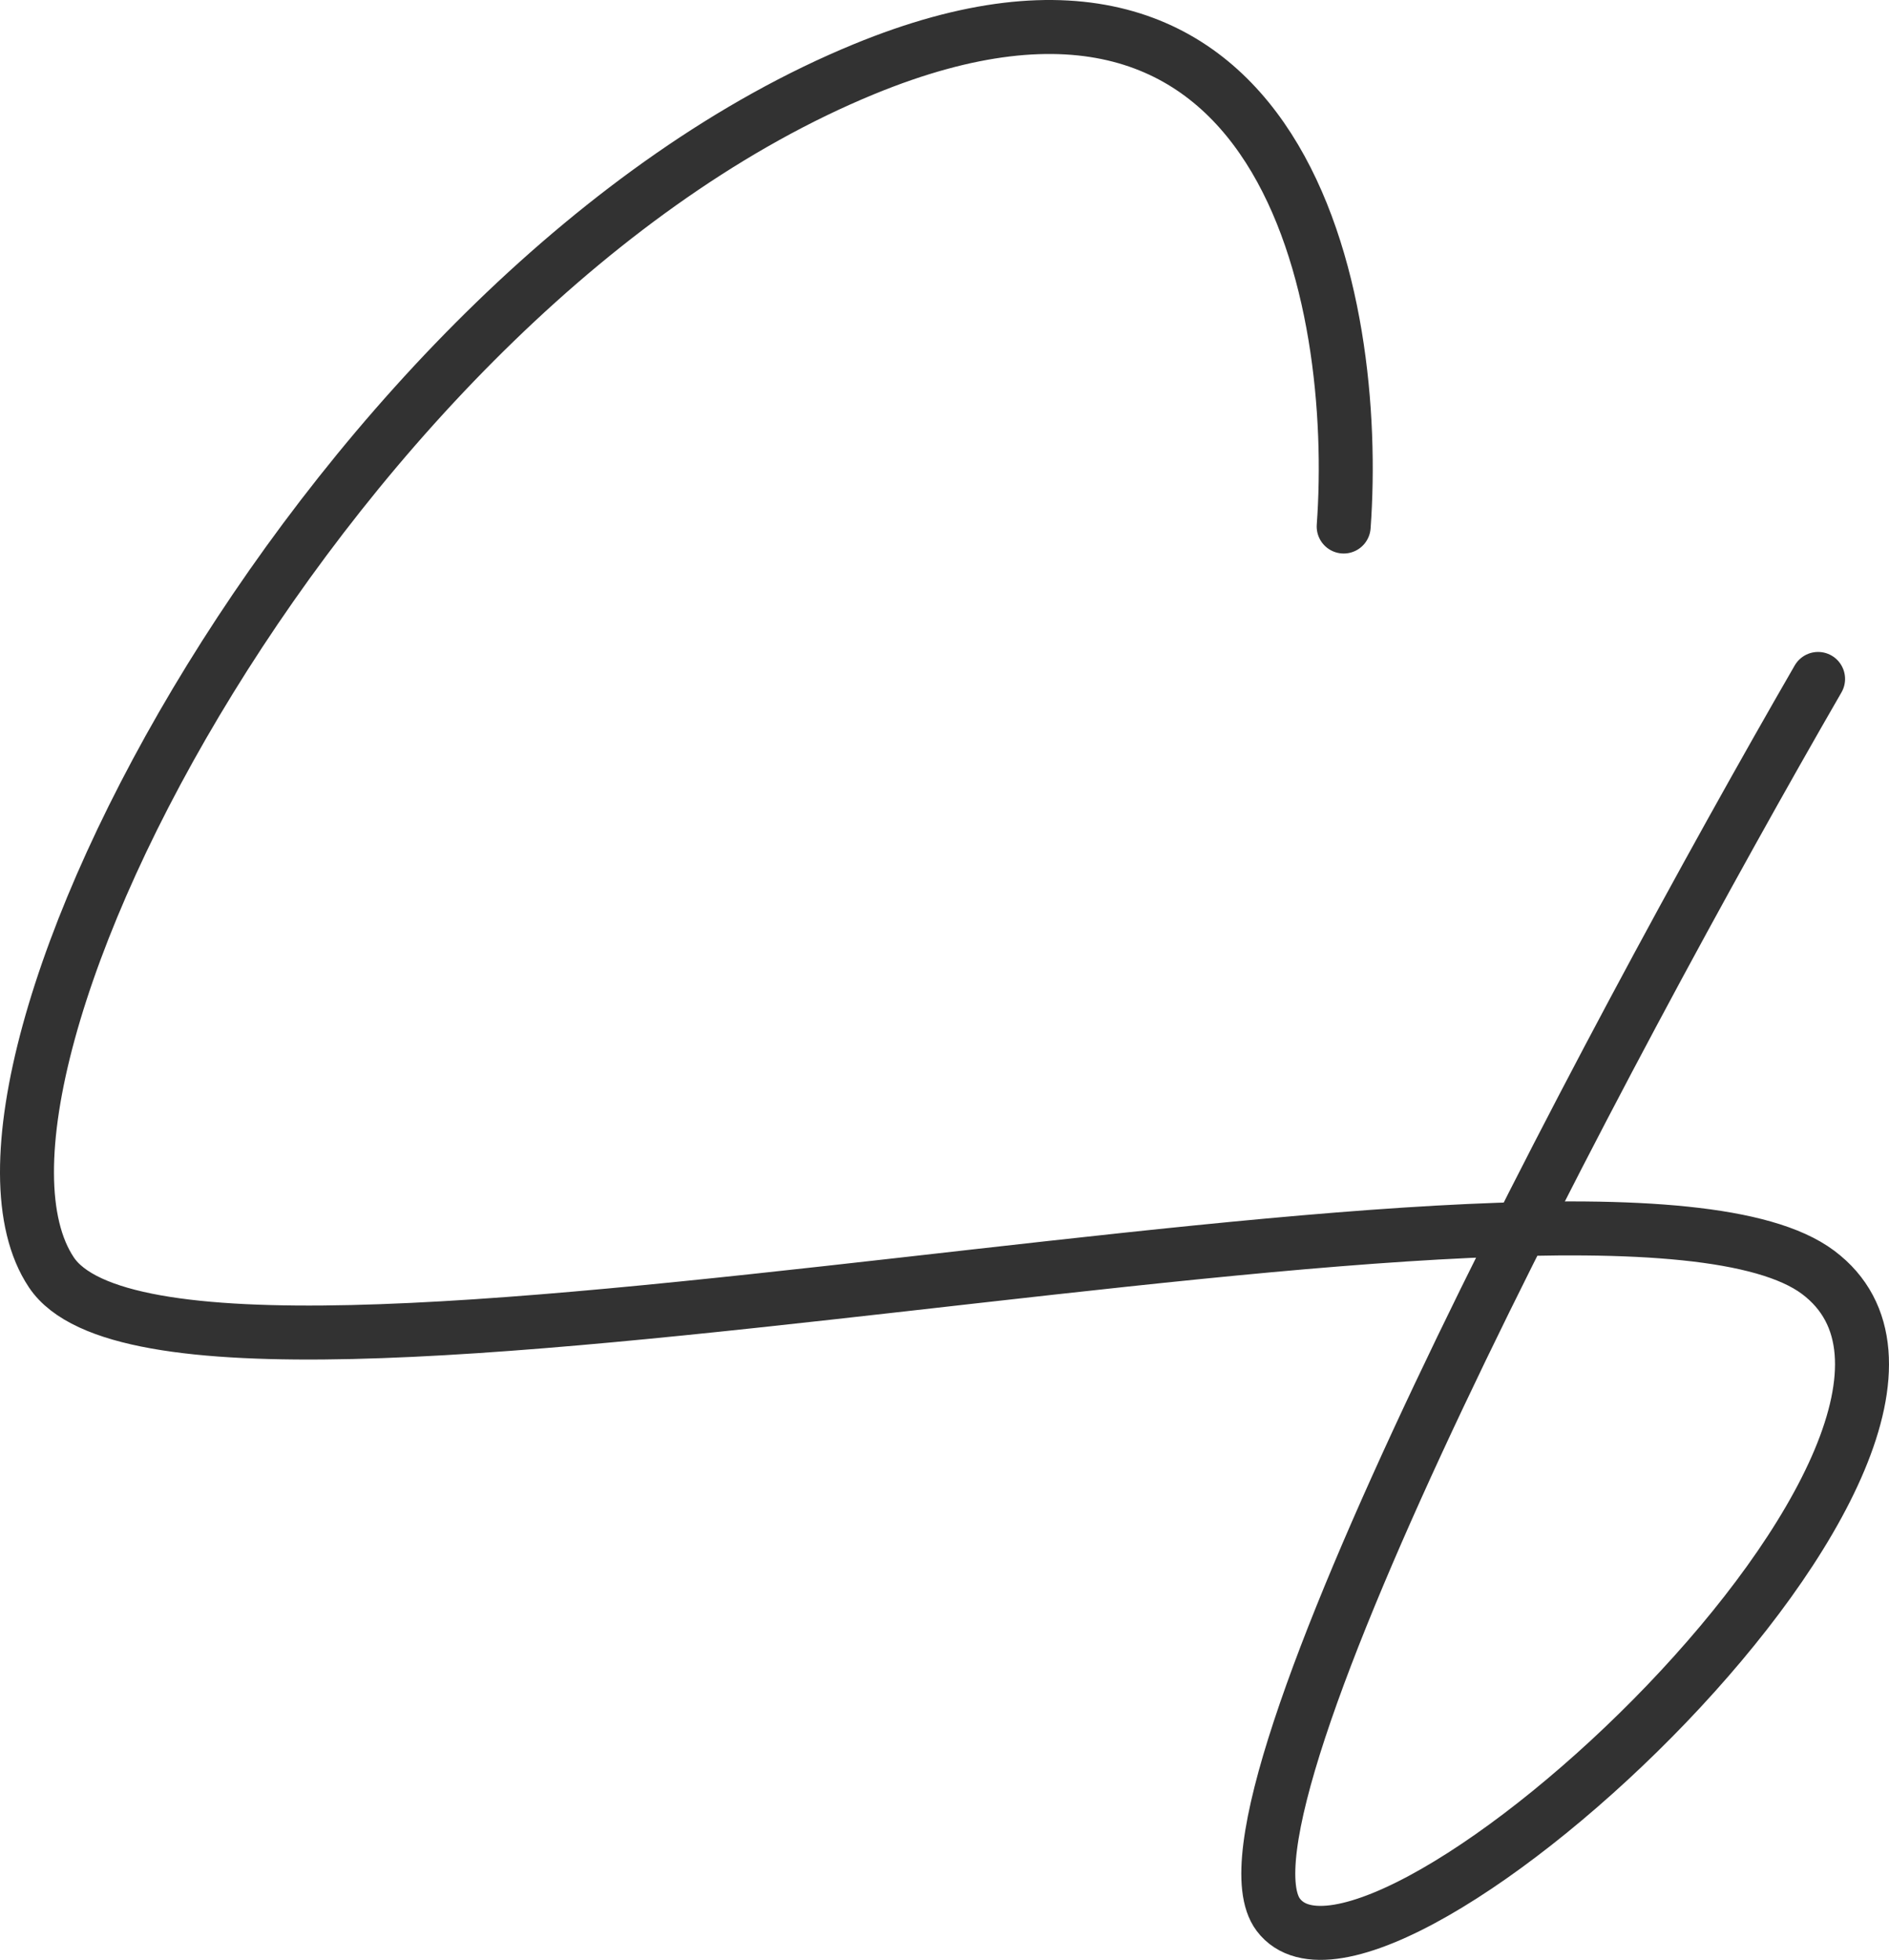 <svg width="350" height="363" viewBox="0 0 350 363" fill="none" xmlns="http://www.w3.org/2000/svg">
<path d="M248.961 97.519C251.992 55.844 238.454 -19.44 160.052 12.824C62.05 53.155 -14.735 199.354 9.513 235.652C33.761 271.949 296.446 205.404 336.859 235.652C377.272 265.9 255.023 378.826 236.837 354.628C222.288 335.269 297.456 193.976 336.859 125.75" stroke="#323232" stroke-width="10" stroke-linecap="round"/>
</svg>
